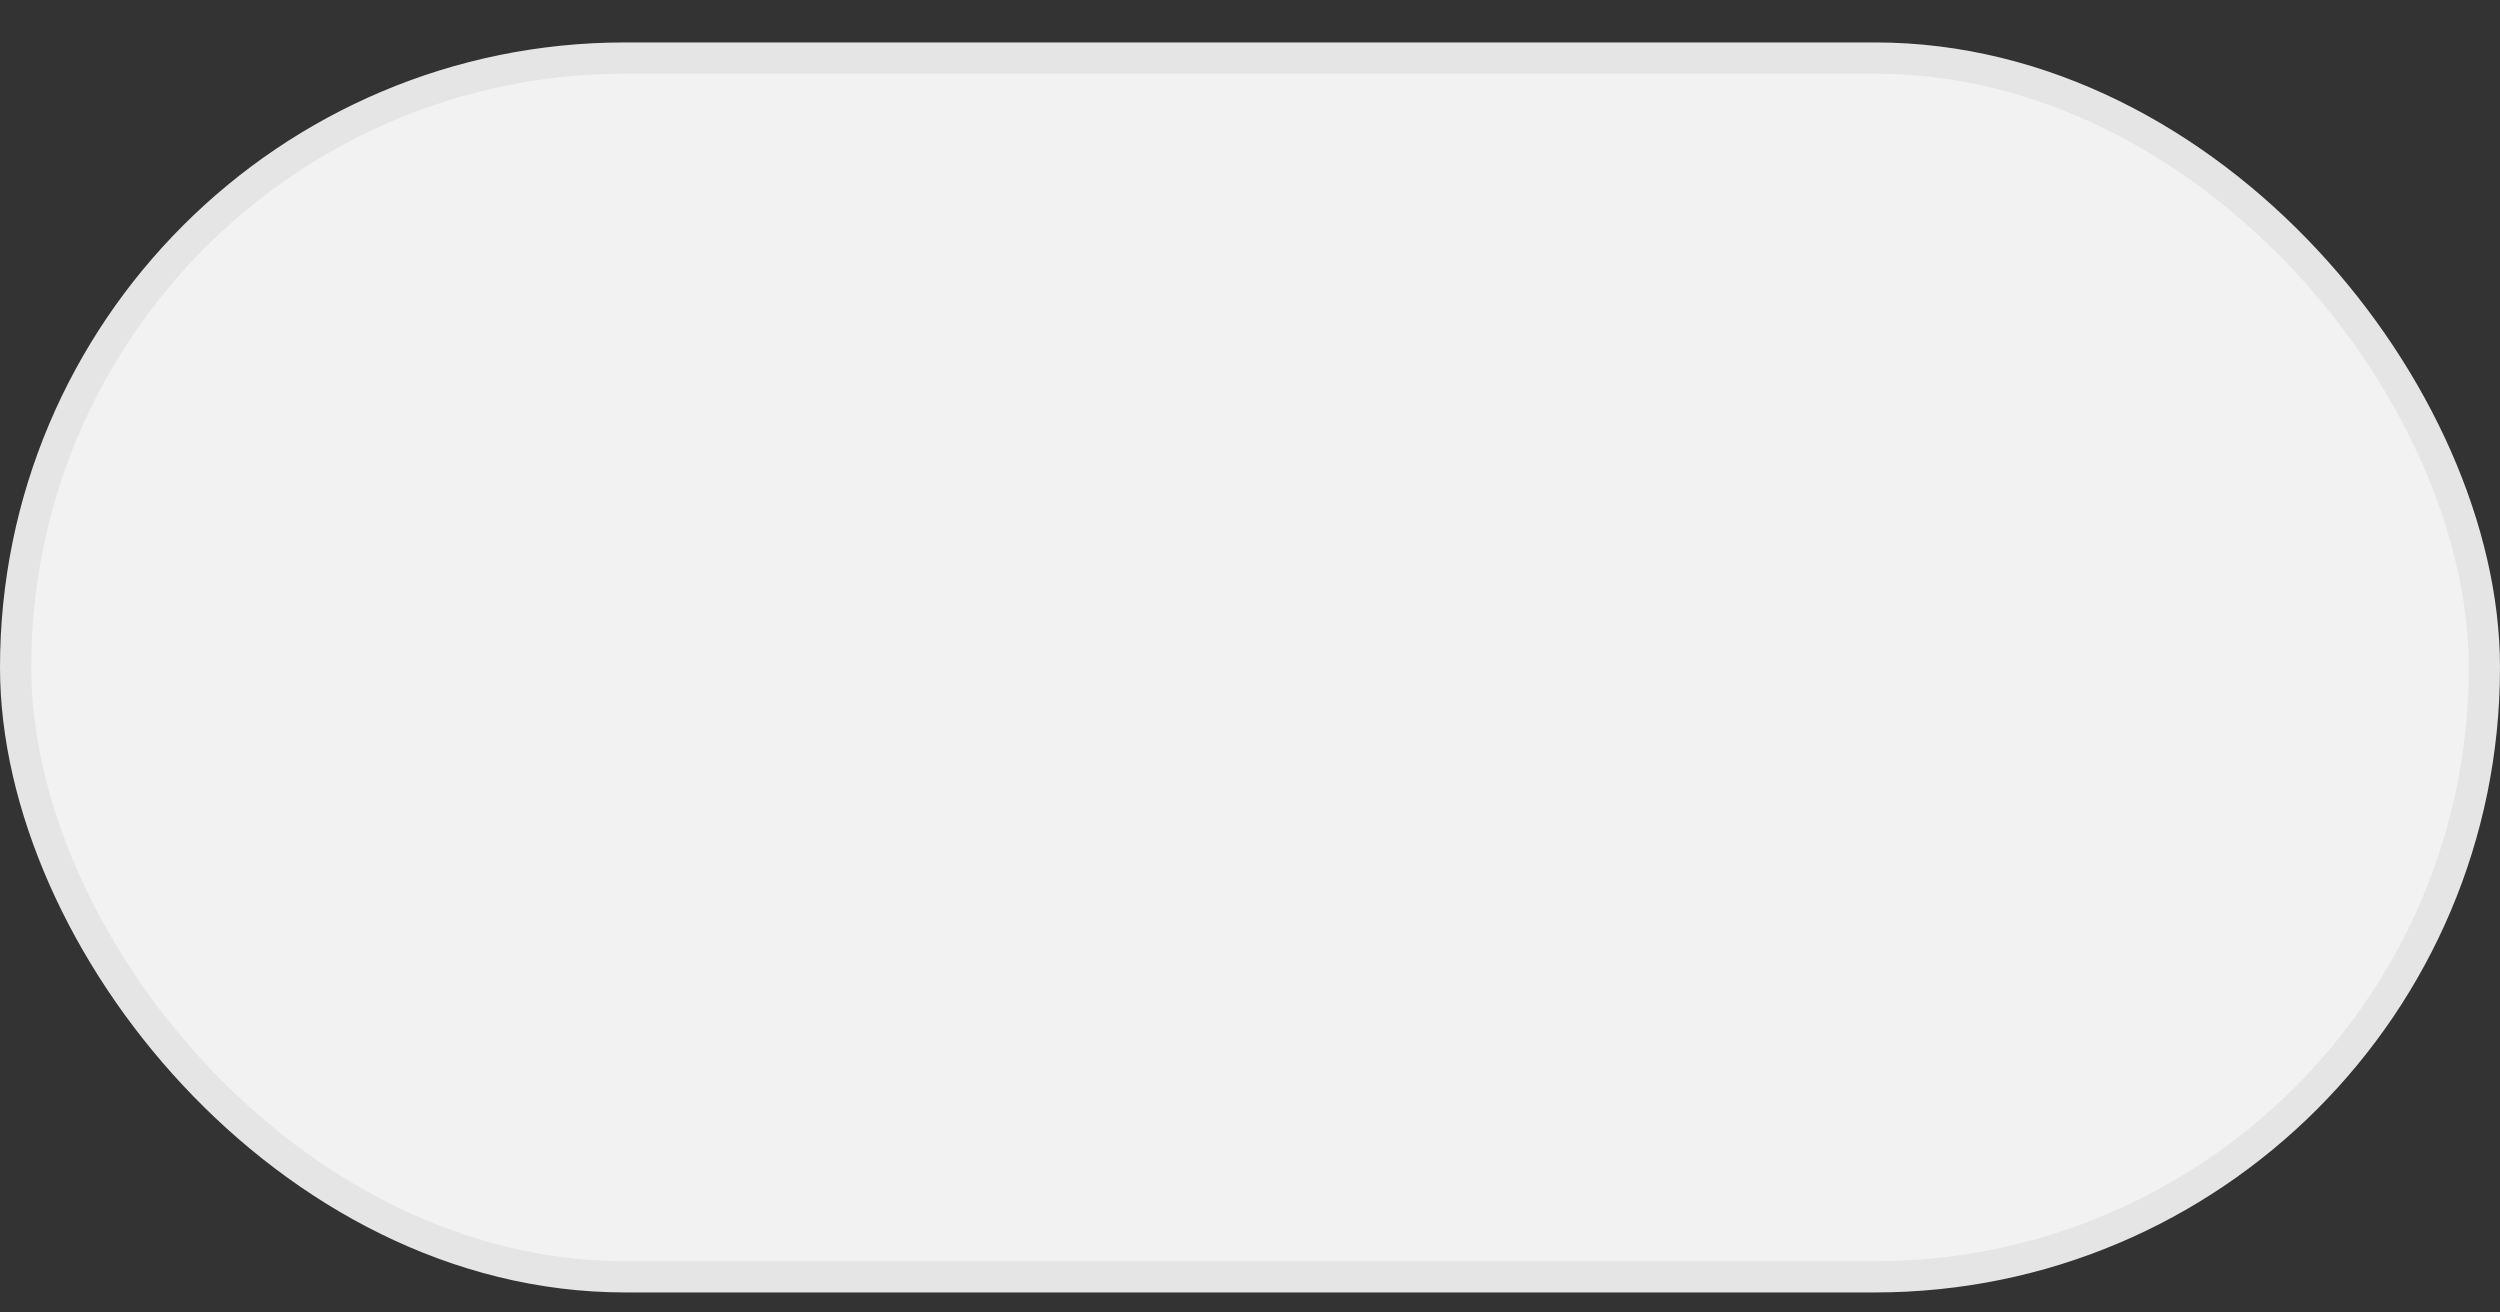 <svg width="40" height="21" viewBox="0 0 40 21" fill="none" xmlns="http://www.w3.org/2000/svg">
<rect x="0" y="0" width="40" height="21" fill="#333333" stroke="none"/>
<g id="BG-Switcher">
<rect id="Default" x="0.25" y="0.929" width="39.5" height="19.5" rx="9.75" fill="#F2F2F2" stroke="#E5E5E5" stroke-width="0.5"/>
</g>
</svg>
